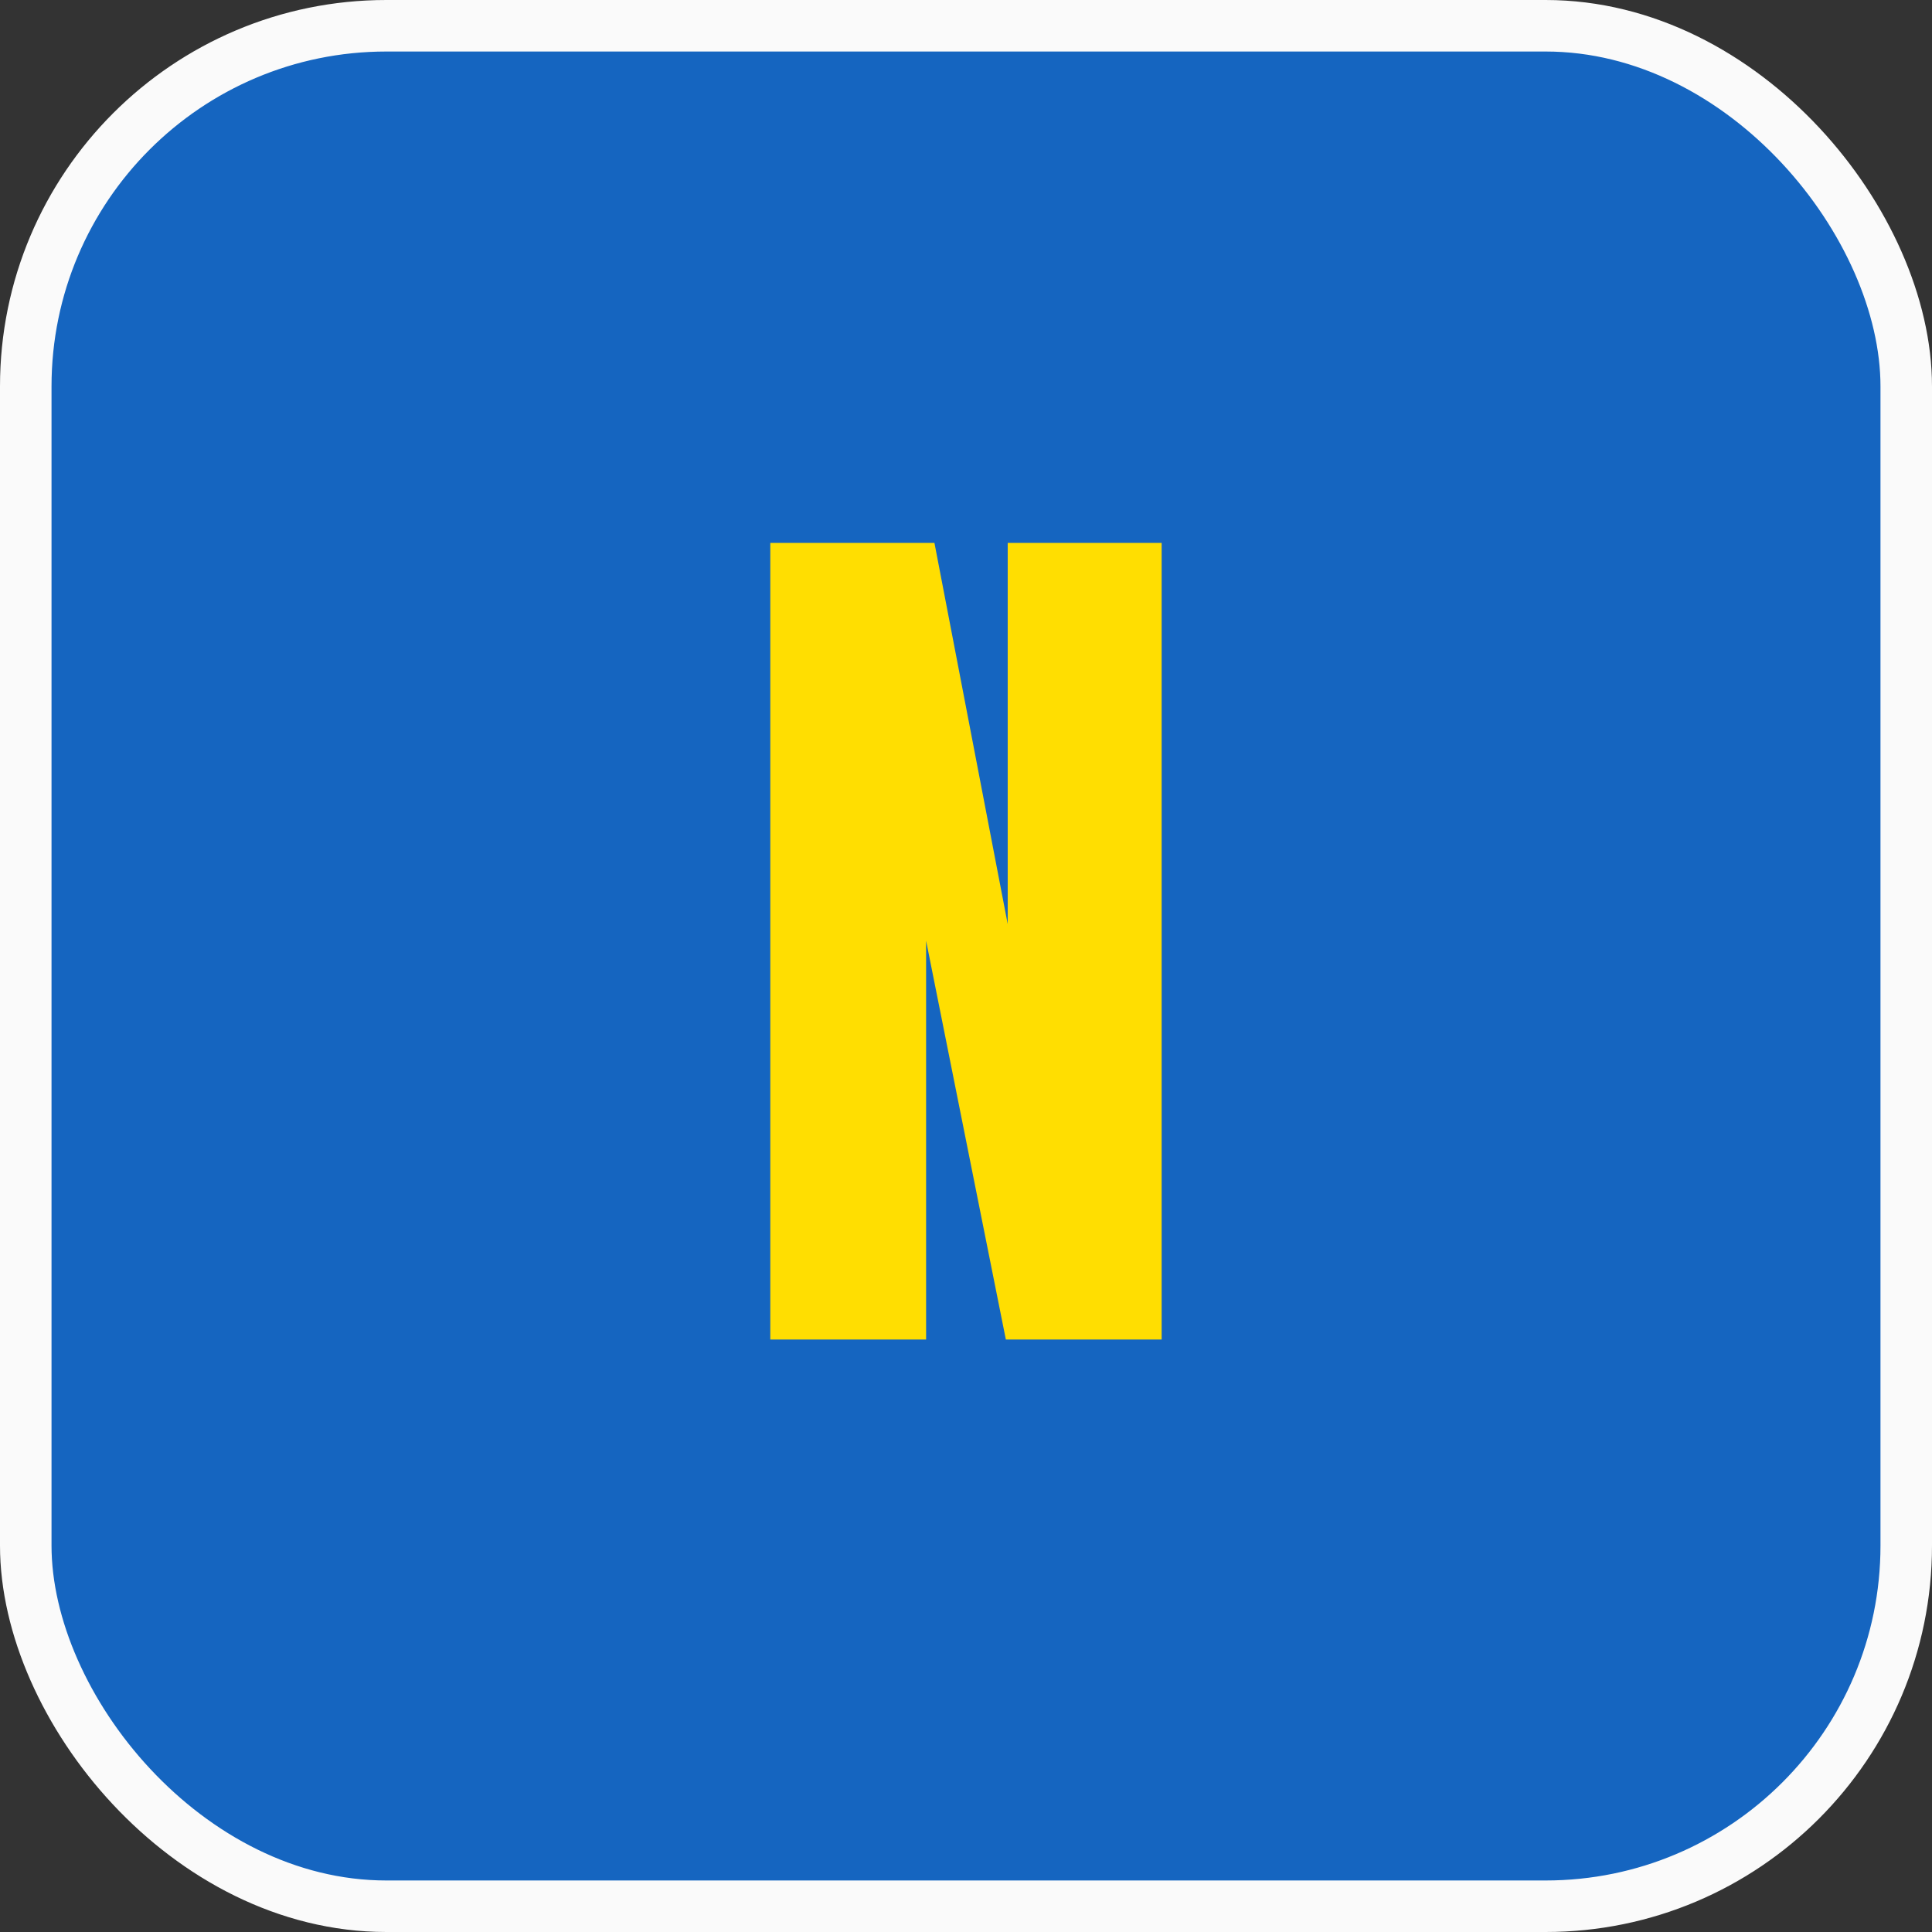 <svg width="150" height="150" viewBox="0 0 150 150" fill="none" xmlns="http://www.w3.org/2000/svg">
<rect x="0" y="0" width="150" height="150" fill="#333333" stroke="none"/>
<rect x="2" y="2" width="146" height="146" rx="28" fill="#1565C0" stroke="#FAFAFA" stroke-width="4"/>
<path d="M59.806 104V42.152H72.55L78.238 71.744V42.152H90.19V104H78.094L71.902 73.04V104H59.806Z" fill="#FFDE01"/>
</svg>
